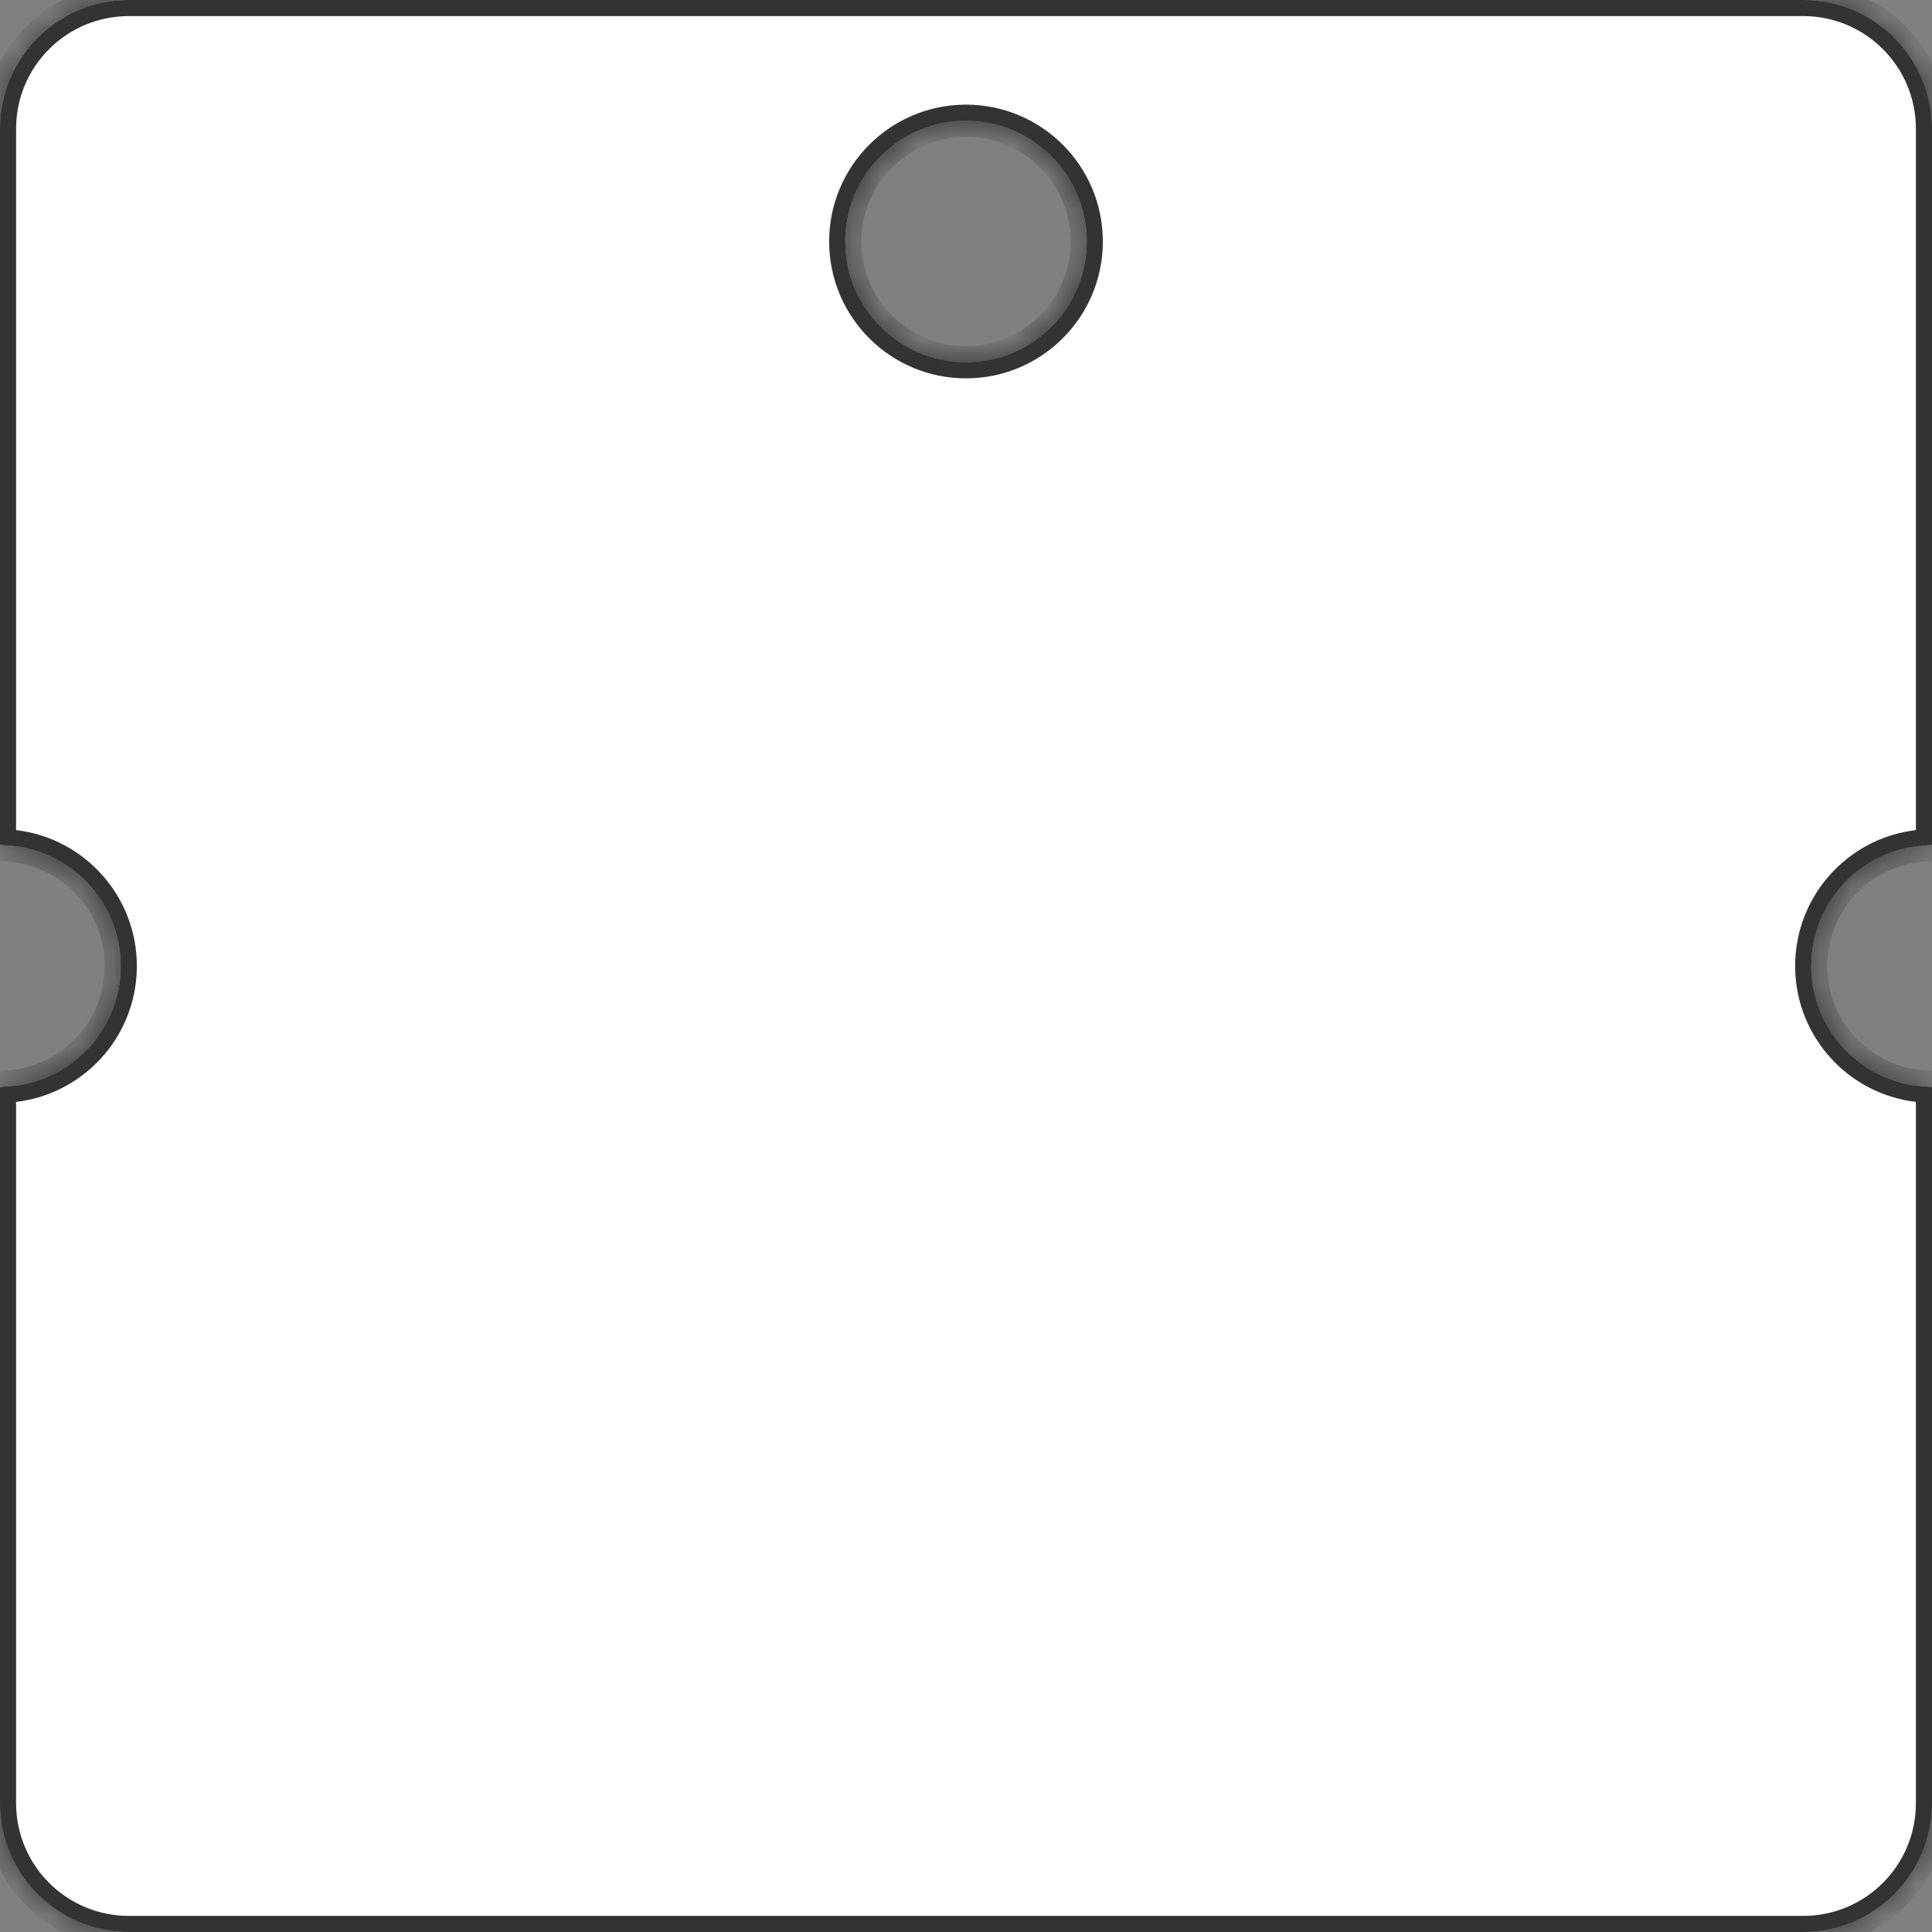<svg width="60" height="60" viewBox="0 0 60 60" fill="none" xmlns="http://www.w3.org/2000/svg">
<rect x="0" y="0" width="60" height="60" fill="#808080" stroke="none"/>
<mask id="path-1-inside-1_295_1653" fill="white">
<path fill-rule="evenodd" clip-rule="evenodd" d="M4 0C1.791 0 0 1.791 0 4V26.25C2.071 26.25 3.75 27.929 3.75 30C3.75 32.071 2.071 33.75 0 33.75V56C0 58.209 1.791 60 4 60H56C58.209 60 60 58.209 60 56V33.75C57.929 33.75 56.25 32.071 56.25 30C56.25 27.929 57.929 26.25 60 26.25V4C60 1.791 58.209 0 56 0H4ZM30 11.25C32.071 11.25 33.75 9.571 33.75 7.5C33.75 5.429 32.071 3.75 30 3.75C27.929 3.75 26.25 5.429 26.25 7.5C26.25 9.571 27.929 11.25 30 11.25Z"/>
</mask>
<path fill-rule="evenodd" clip-rule="evenodd" d="M4 0C1.791 0 0 1.791 0 4V26.25C2.071 26.25 3.75 27.929 3.75 30C3.75 32.071 2.071 33.75 0 33.75V56C0 58.209 1.791 60 4 60H56C58.209 60 60 58.209 60 56V33.75C57.929 33.75 56.25 32.071 56.25 30C56.25 27.929 57.929 26.25 60 26.25V4C60 1.791 58.209 0 56 0H4ZM30 11.25C32.071 11.25 33.75 9.571 33.75 7.5C33.75 5.429 32.071 3.75 30 3.75C27.929 3.75 26.25 5.429 26.25 7.5C26.25 9.571 27.929 11.25 30 11.25Z" fill="white"/>
<path d="M0 26.25H-0.5V26.75H0V26.25ZM0 33.75V33.25H-0.5V33.75H0ZM60 33.75H60.5V33.25H60V33.75ZM60 26.25V26.75H60.5V26.25H60ZM0.5 4C0.5 2.067 2.067 0.5 4 0.5V-0.5C1.515 -0.5 -0.5 1.515 -0.5 4H0.5ZM0.5 26.25V4H-0.5V26.25H0.5ZM4.25 30C4.25 27.653 2.347 25.75 0 25.75V26.75C1.795 26.75 3.25 28.205 3.25 30H4.25ZM0 34.25C2.347 34.25 4.25 32.347 4.25 30H3.25C3.25 31.795 1.795 33.25 0 33.25V34.25ZM0.5 56V33.75H-0.5V56H0.5ZM4 59.5C2.067 59.5 0.5 57.933 0.5 56H-0.5C-0.5 58.485 1.515 60.5 4 60.5V59.5ZM56 59.5H4V60.5H56V59.5ZM59.5 56C59.5 57.933 57.933 59.5 56 59.5V60.5C58.485 60.5 60.5 58.485 60.5 56H59.5ZM59.5 33.75V56H60.5V33.75H59.5ZM60 33.25C58.205 33.25 56.75 31.795 56.75 30H55.75C55.75 32.347 57.653 34.25 60 34.25V33.25ZM56.75 30C56.75 28.205 58.205 26.75 60 26.75V25.75C57.653 25.75 55.75 27.653 55.75 30H56.75ZM59.5 4V26.25H60.5V4H59.5ZM56 0.5C57.933 0.5 59.5 2.067 59.5 4H60.5C60.5 1.515 58.485 -0.5 56 -0.5V0.5ZM4 0.5H56V-0.5H4V0.5ZM33.25 7.5C33.25 9.295 31.795 10.75 30 10.75V11.75C32.347 11.75 34.25 9.847 34.25 7.5H33.25ZM30 4.25C31.795 4.25 33.25 5.705 33.25 7.5H34.25C34.25 5.153 32.347 3.25 30 3.25V4.25ZM26.75 7.5C26.75 5.705 28.205 4.25 30 4.25V3.25C27.653 3.25 25.75 5.153 25.75 7.5H26.75ZM30 10.75C28.205 10.75 26.75 9.295 26.75 7.5H25.75C25.75 9.847 27.653 11.75 30 11.75V10.75Z" fill="#333333" mask="url(#path-1-inside-1_295_1653)"/>
<path d="M0.25 4C0.25 1.929 1.929 0.25 4 0.25H56C58.071 0.25 59.75 1.929 59.75 4V26.008C57.657 26.137 56 27.875 56 30C56 32.125 57.657 33.863 59.75 33.992V56C59.75 58.071 58.071 59.75 56 59.75H4C1.929 59.75 0.25 58.071 0.25 56V33.992C2.343 33.863 4 32.125 4 30C4 27.875 2.343 26.137 0.25 26.008V4ZM30 11.5C32.209 11.5 34 9.709 34 7.5C34 5.291 32.209 3.5 30 3.5C27.791 3.5 26 5.291 26 7.5C26 9.709 27.791 11.5 30 11.5Z" fill="white" stroke="#333333" stroke-width="0.5"/>
</svg>
